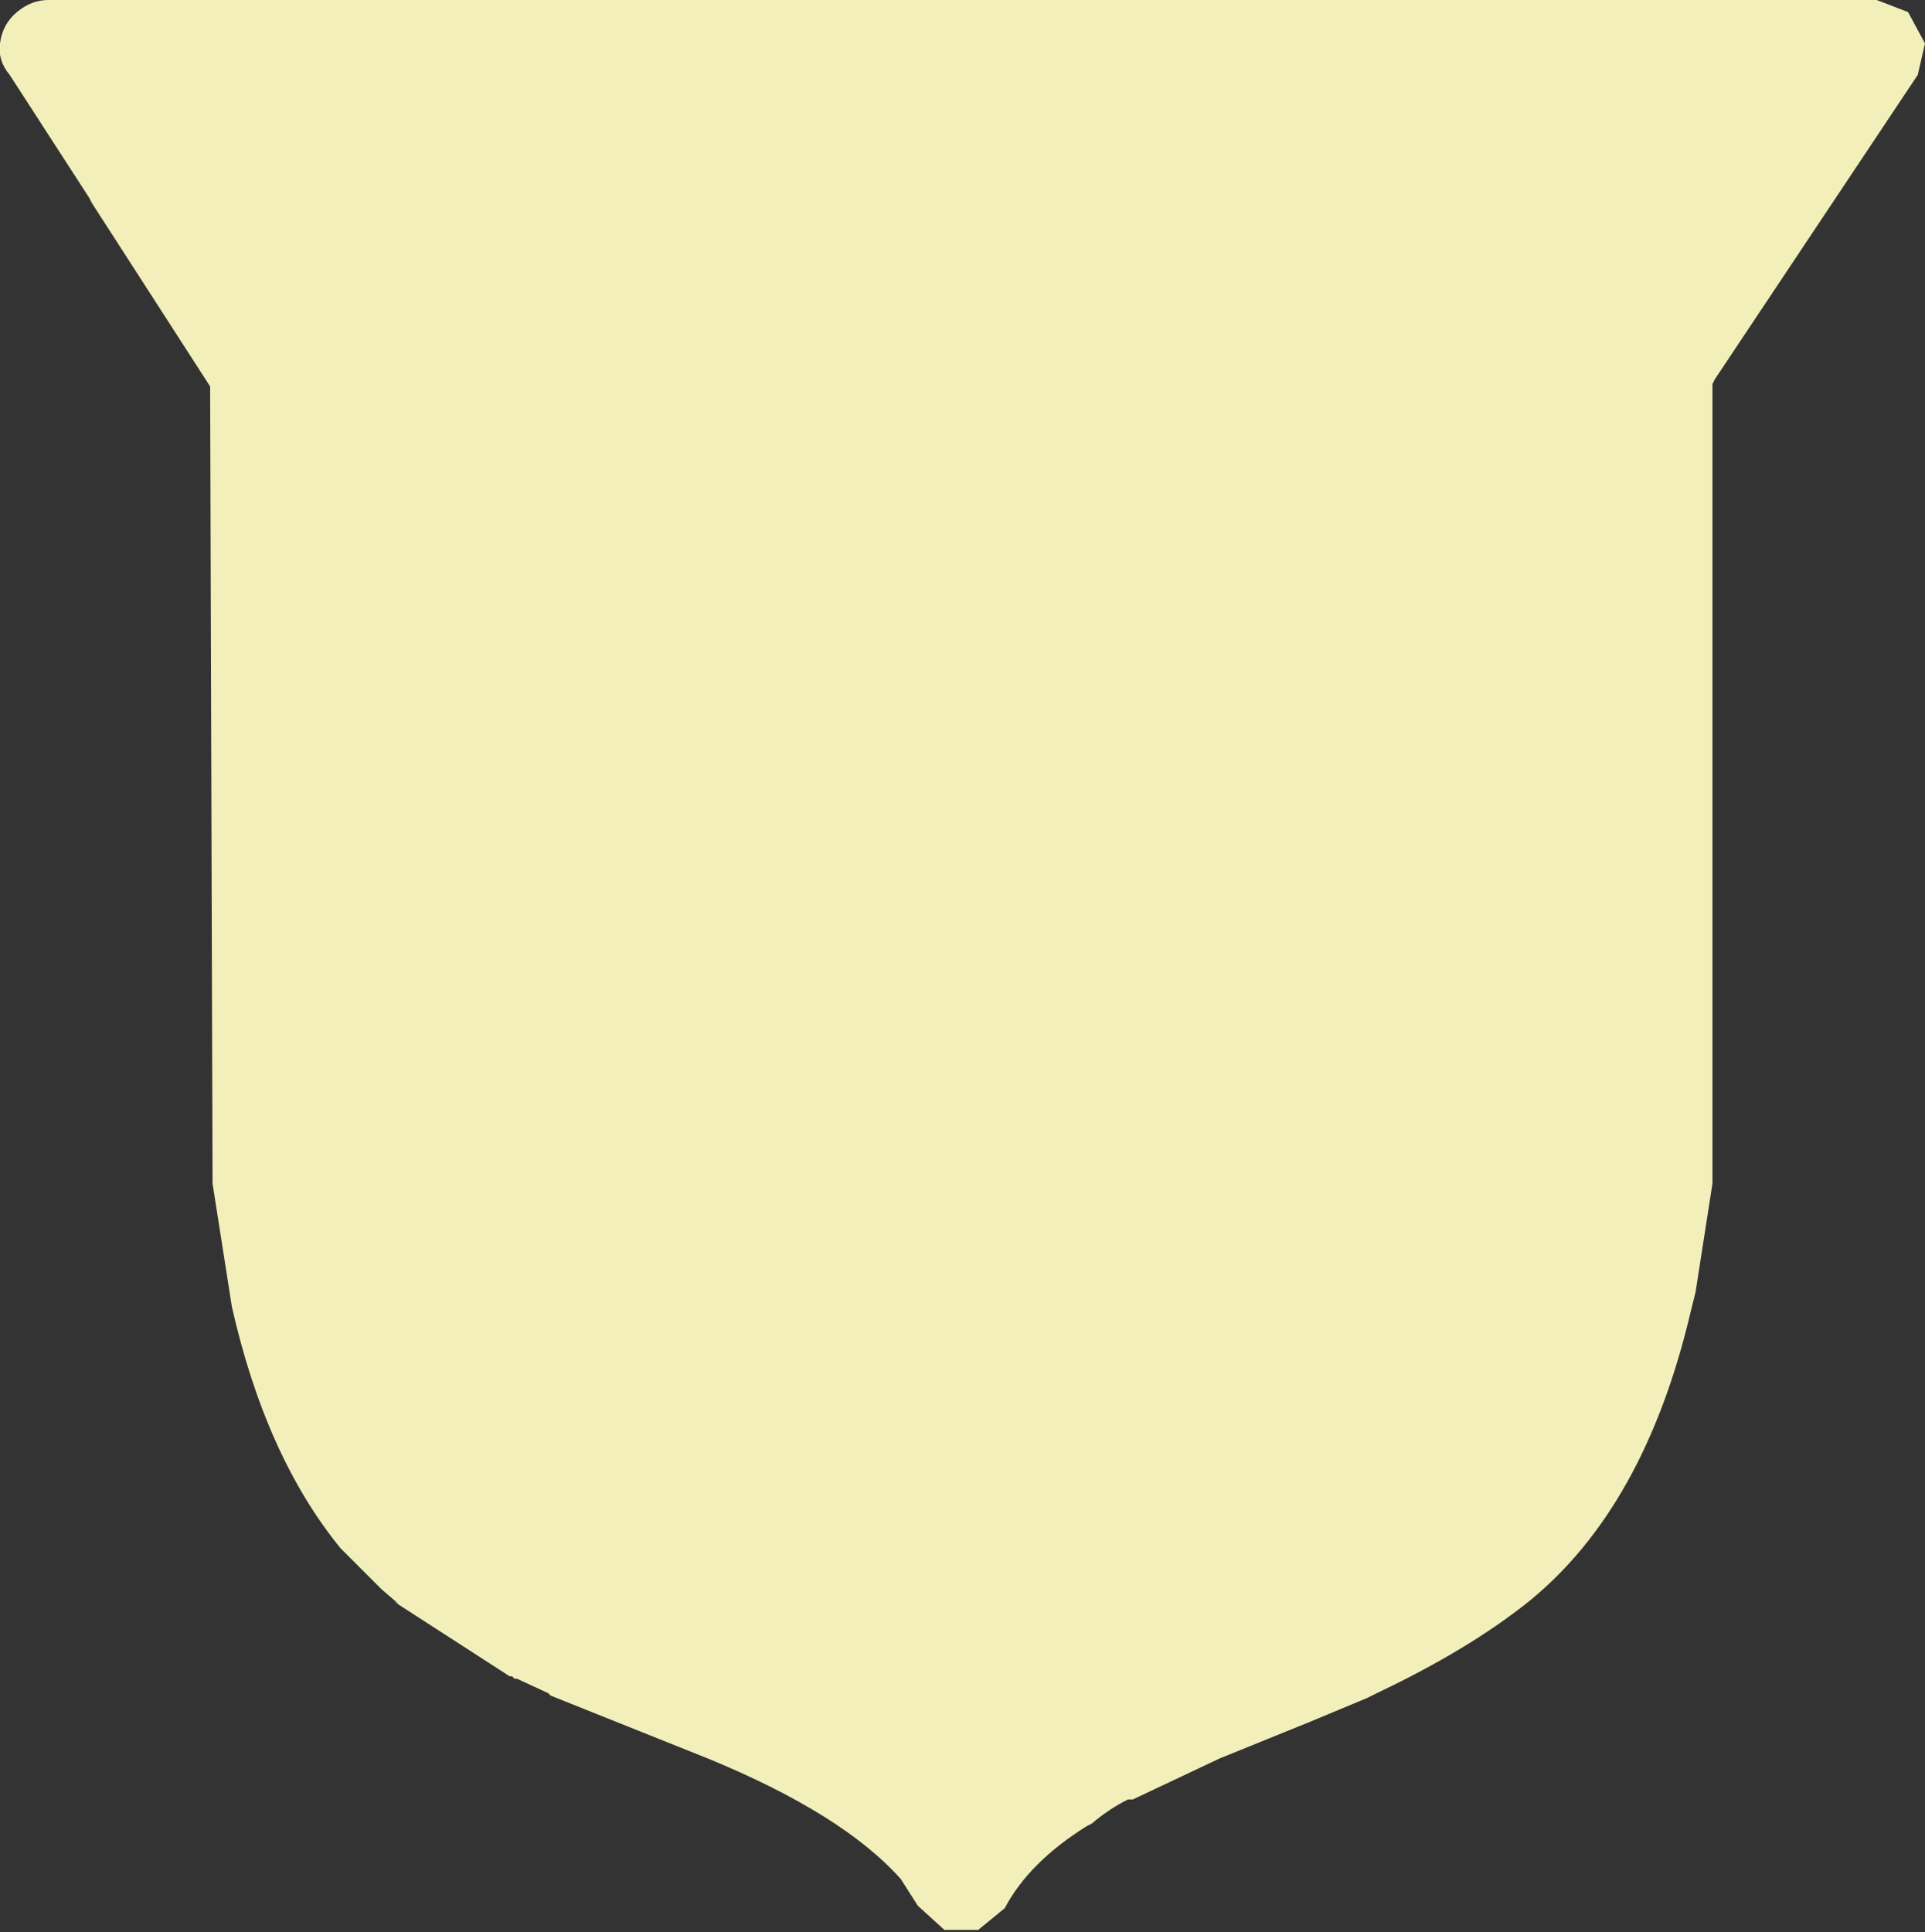 <?xml version="1.0" encoding="UTF-8" standalone="no"?>
<svg xmlns:ffdec="https://www.free-decompiler.com/flash" xmlns:xlink="http://www.w3.org/1999/xlink" ffdec:objectType="shape" height="40.0px" width="39.85px" xmlns="http://www.w3.org/2000/svg">
  <rect width="100%" height="100%" fill="#333333" stroke="none"/>
  <g transform="matrix(1.0, 0.0, 0.0, 1.0, -6.35, -1.9)">
    <path d="M45.2 1.9 L45.85 2.15 46.2 2.8 46.05 3.45 41.85 9.75 41.8 9.85 41.8 26.3 41.8 26.4 41.45 28.65 41.35 29.05 Q40.4 33.1 38.0 35.05 36.75 36.05 34.85 36.95 L34.65 37.05 33.45 37.55 31.6 38.3 29.8 39.15 29.75 39.15 29.7 39.15 Q29.3 39.35 28.95 39.65 L28.85 39.7 Q27.65 40.45 27.15 41.4 L26.6 41.85 25.9 41.85 25.35 41.35 25.0 40.8 Q23.8 39.45 21.0 38.3 L17.75 37.0 17.7 36.95 17.05 36.65 17.0 36.65 16.95 36.6 16.9 36.6 14.5 35.05 14.6 35.1 14.25 34.8 14.2 34.75 13.4 33.95 Q11.85 32.05 11.15 28.95 L10.75 26.4 10.75 26.3 10.7 9.9 8.25 6.1 8.2 6.0 6.55 3.45 Q6.3 3.15 6.35 2.8 6.4 2.4 6.7 2.15 7.0 1.9 7.35 1.9 L45.2 1.9 M40.0 9.05 L40.2 8.7 40.4 8.45 14.7 8.45 19.1 15.15 19.15 31.85 19.5 34.25 19.85 35.7 21.75 36.45 Q24.8 37.75 26.25 39.25 26.85 38.6 27.75 38.05 L27.7 38.05 Q28.2 37.65 28.85 37.4 L28.9 37.35 30.8 36.45 30.85 36.45 32.7 35.7 32.65 35.7 34.15 35.1 36.75 33.5 Q38.65 31.85 39.45 28.5 L39.45 28.35 39.5 28.3 39.8 26.2 39.8 9.6 40.0 9.05 39.8 9.6 39.8 26.2 39.5 28.3 39.45 28.35 39.45 28.5 Q38.65 31.85 36.75 33.5 L34.15 35.1 32.65 35.7 32.7 35.7 30.85 36.45 30.8 36.45 28.9 37.35 28.85 37.4 Q28.2 37.65 27.7 38.05 L27.75 38.05 Q26.85 38.6 26.25 39.25 24.8 37.75 21.75 36.45 L19.85 35.7 19.5 34.25 19.15 31.85 19.1 15.15 14.7 8.45 40.4 8.45 40.2 8.7 40.0 9.05" fill="#f3efba" fill-rule="evenodd" stroke="none"/>
  </g>
</svg>
